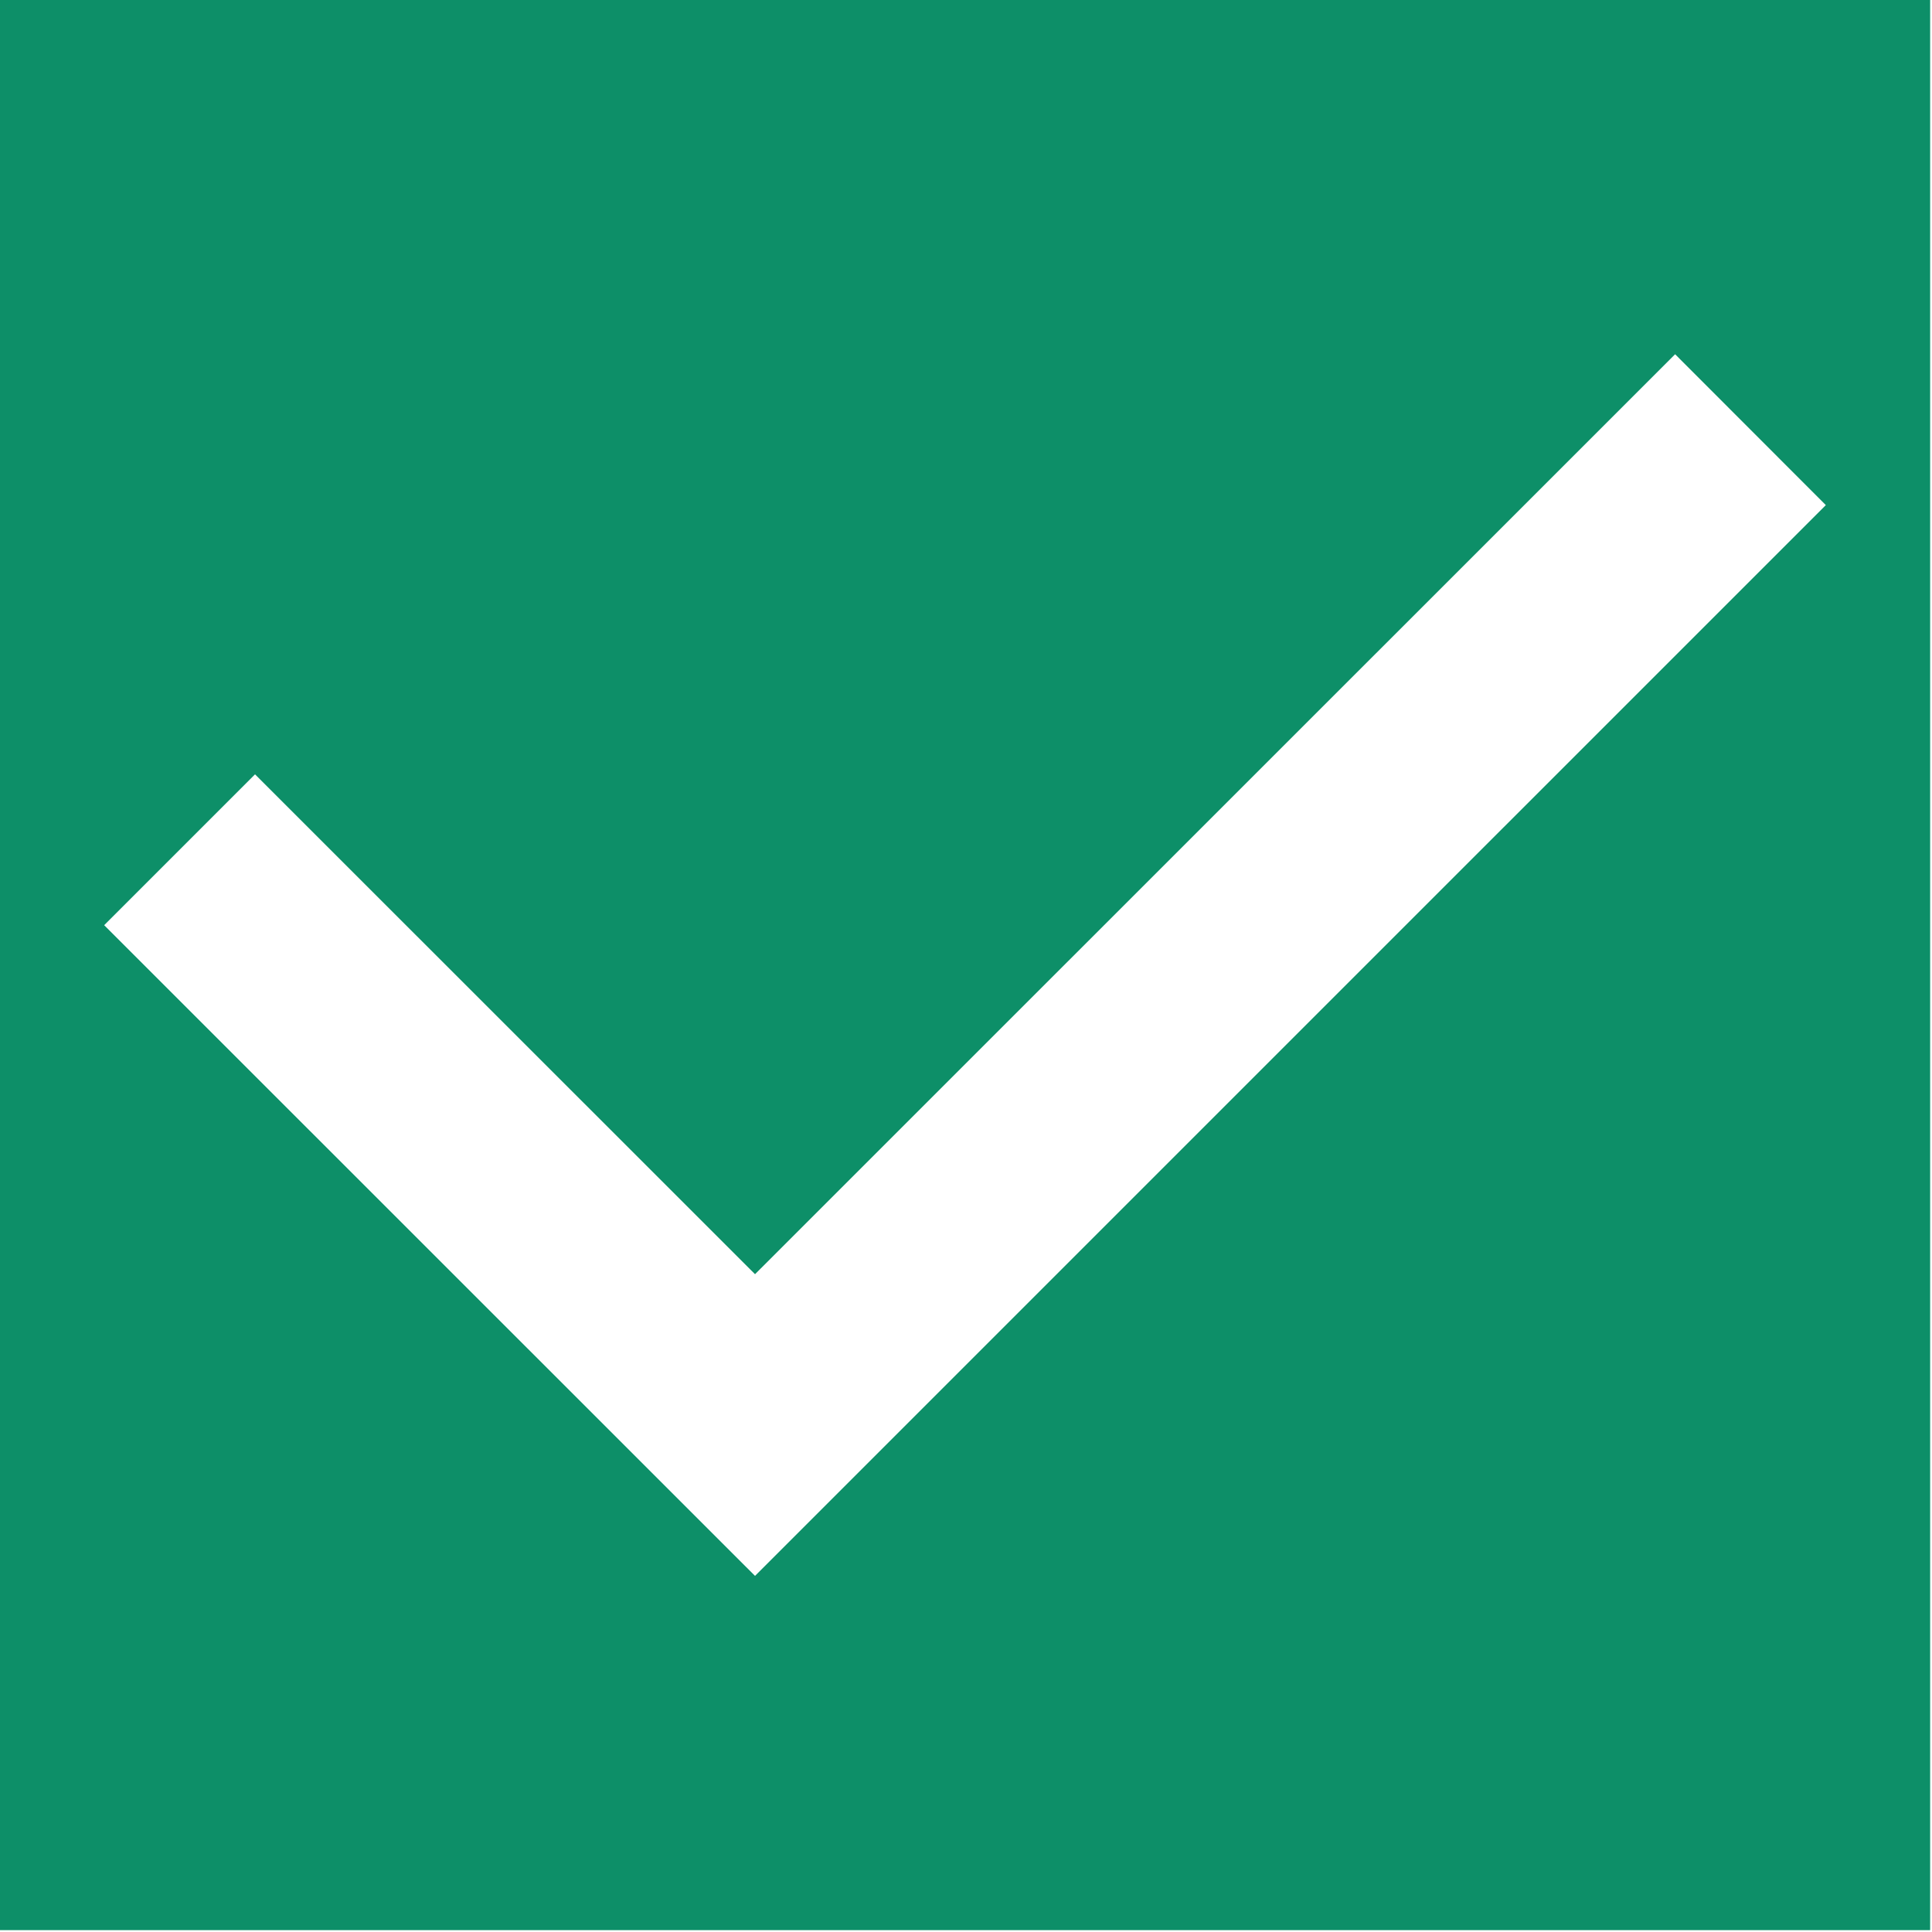 <?xml version="1.0" encoding="UTF-8" standalone="no"?>
<!DOCTYPE svg PUBLIC "-//W3C//DTD SVG 1.1//EN" "http://www.w3.org/Graphics/SVG/1.1/DTD/svg11.dtd">
<svg width="100%" height="100%" viewBox="0 0 125 125" version="1.1" xmlns="http://www.w3.org/2000/svg" xmlns:xlink="http://www.w3.org/1999/xlink" xml:space="preserve" xmlns:serif="http://www.serif.com/" style="fill-rule:evenodd;clip-rule:evenodd;stroke-linejoin:round;stroke-miterlimit:2;">
    <g transform="matrix(1,0,0,1,-3030.49,-2214.68)">
        <path fill="#0D8F68" class="checker-on" d="M3155.37,2214.68L3030.49,2214.68L3030.49,2339.56L3155.37,2339.56L3155.37,2214.68ZM3079.34,2297.12L3138.87,2237.6L3148.62,2247.36L3079.34,2316.64L3037.23,2274.54L3046.99,2264.78L3079.34,2297.12Z"/>
    </g>
</svg>
